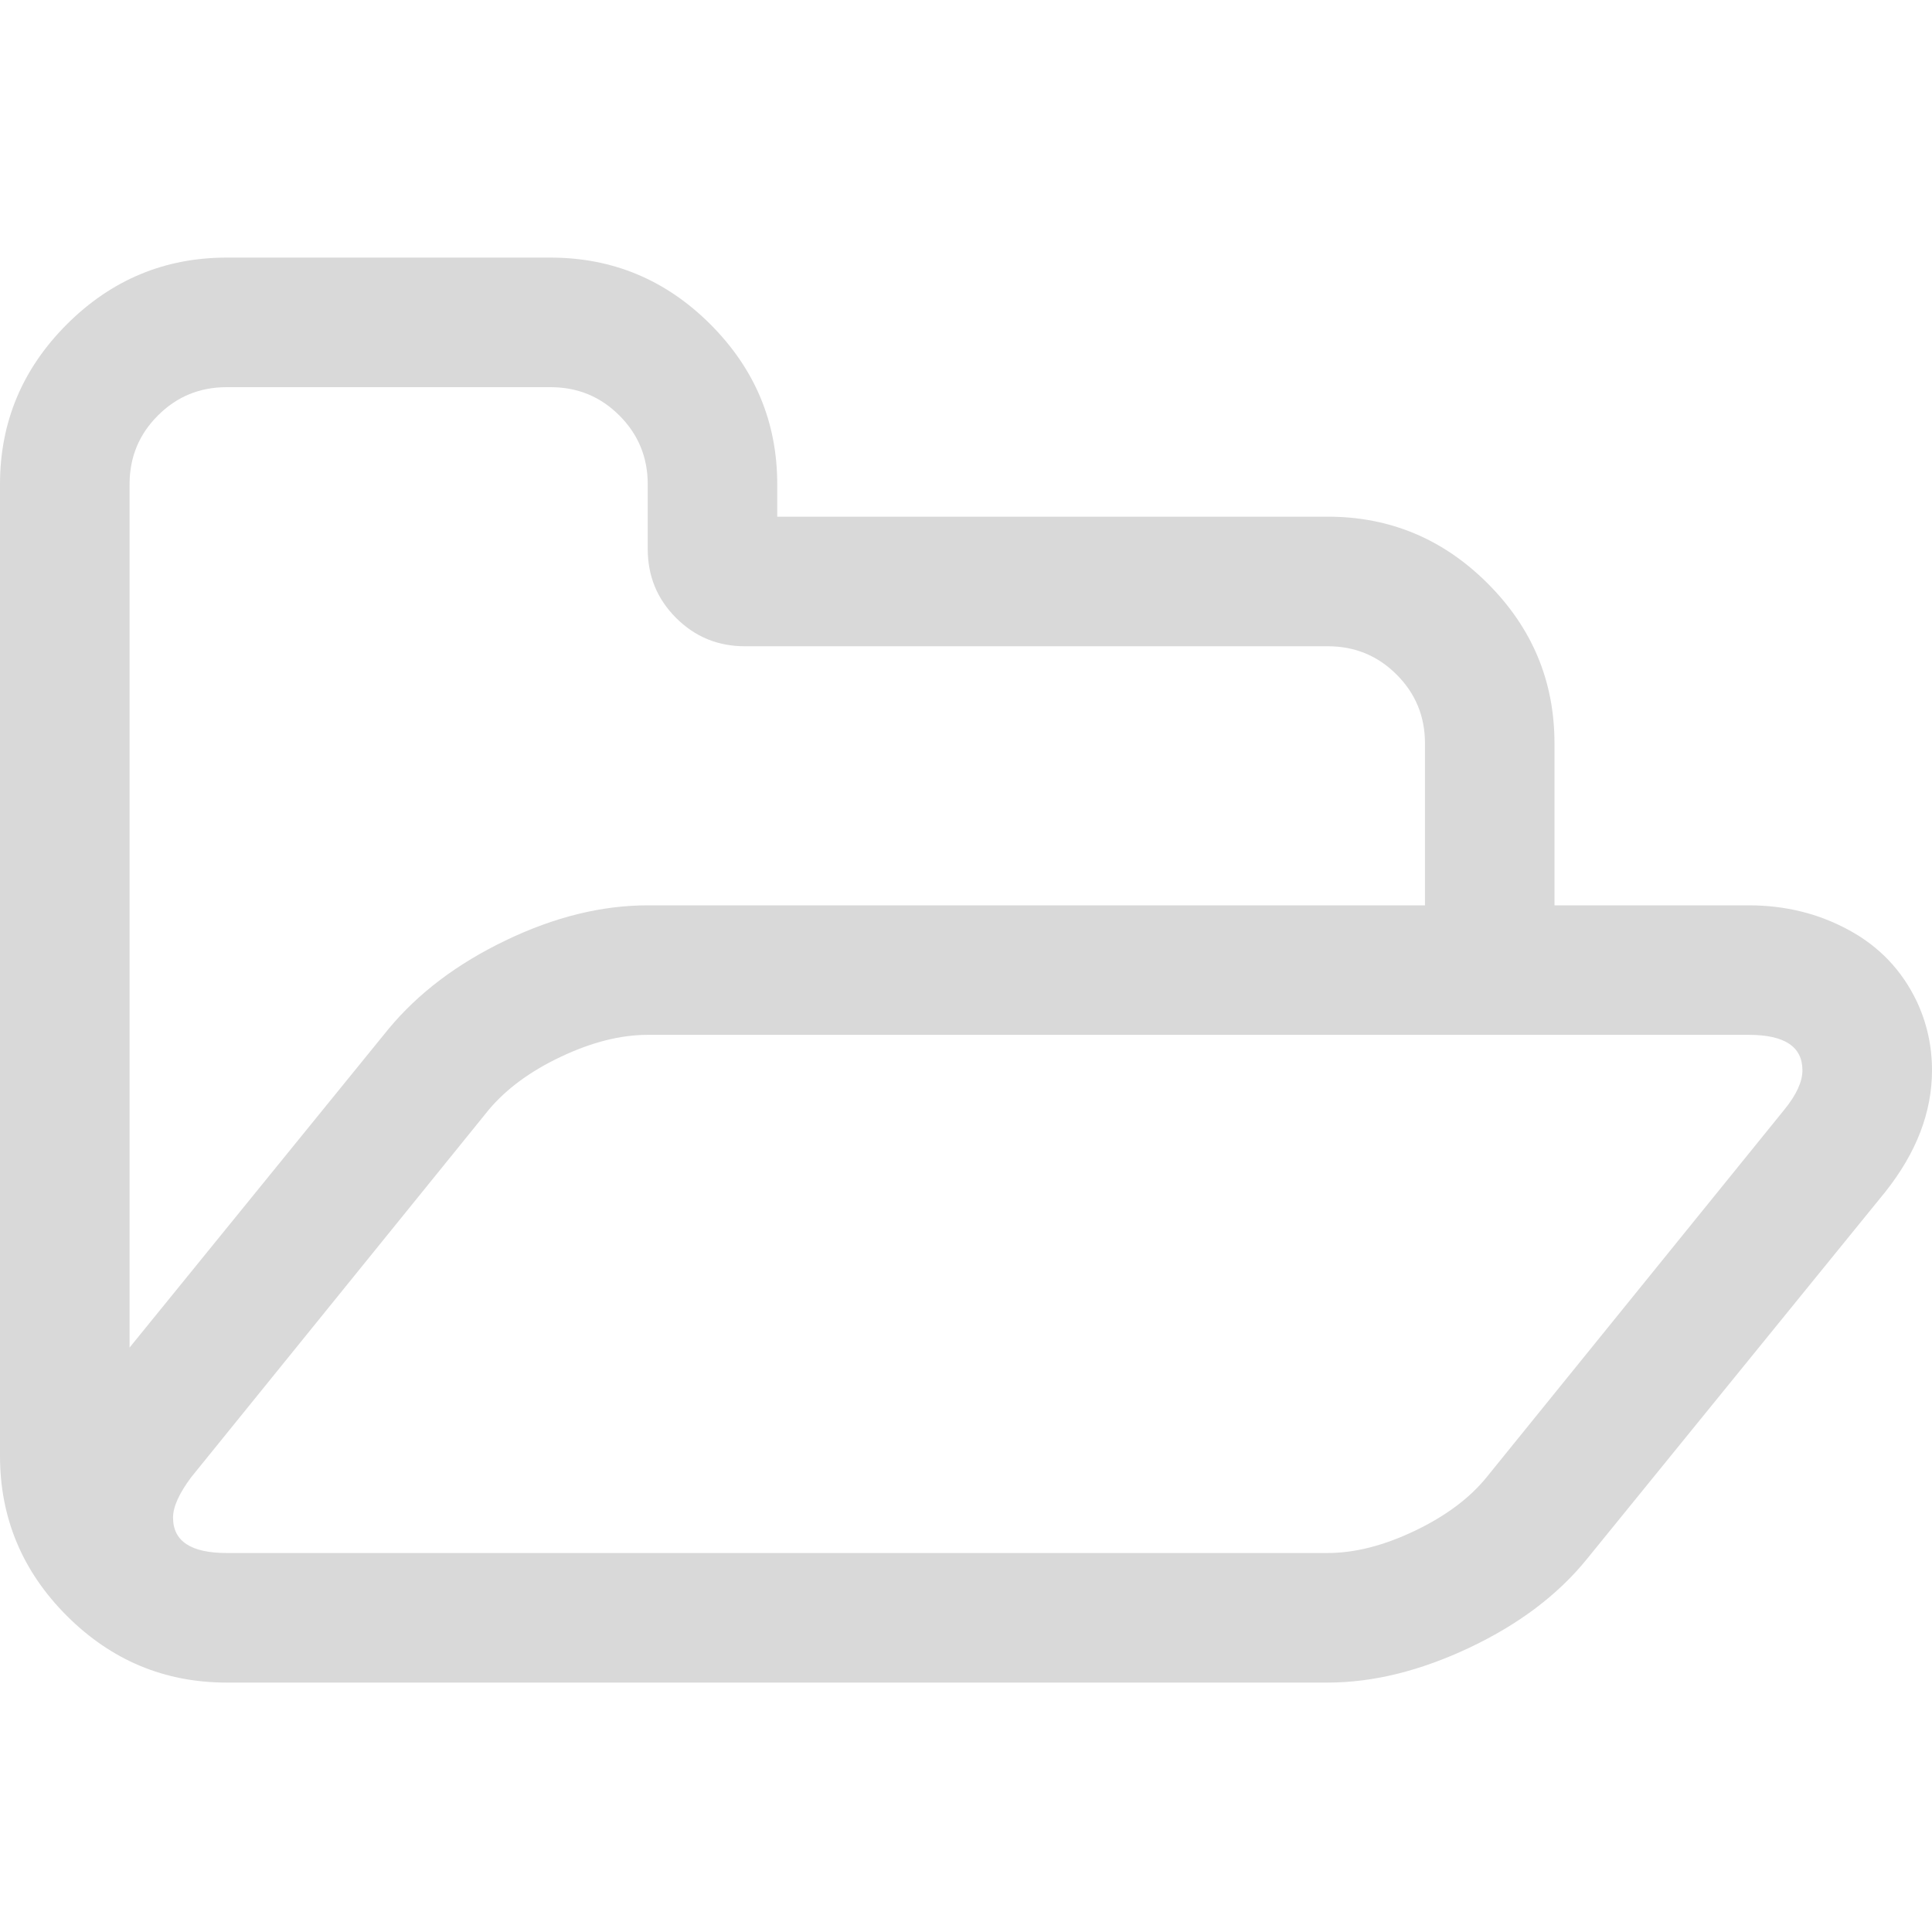 <svg width="30" height="30" viewBox="0 0 30 30" fill="none" xmlns="http://www.w3.org/2000/svg">
<path d="M27.988 16.619C27.988 16.253 27.711 16.069 27.156 16.069H10.058C9.639 16.069 9.191 16.182 8.714 16.407C8.237 16.632 7.863 16.907 7.59 17.232L2.97 22.937C2.782 23.188 2.687 23.398 2.687 23.565C2.687 23.932 2.965 24.115 3.52 24.115H20.618C21.037 24.115 21.488 24 21.97 23.77C22.452 23.539 22.823 23.261 23.085 22.937L27.706 17.232C27.894 17.002 27.988 16.797 27.988 16.619L27.988 16.619ZM10.058 14.058H22.127V11.543C22.127 11.124 21.98 10.768 21.687 10.475C21.393 10.181 21.037 10.035 20.618 10.035H11.566C11.147 10.035 10.791 9.888 10.498 9.595C10.204 9.301 10.058 8.945 10.058 8.526V7.52C10.058 7.101 9.911 6.745 9.618 6.452C9.324 6.158 8.968 6.012 8.549 6.012H3.52C3.101 6.012 2.745 6.158 2.452 6.452C2.158 6.745 2.012 7.101 2.012 7.52V20.925L6.035 15.975C6.496 15.42 7.103 14.961 7.858 14.6C8.612 14.238 9.345 14.058 10.058 14.058ZM30 16.619C30 17.269 29.759 17.897 29.277 18.505L24.641 24.209C24.191 24.765 23.583 25.223 22.818 25.585C22.053 25.946 21.32 26.127 20.618 26.127H3.52C2.556 26.127 1.729 25.781 1.037 25.09C0.346 24.398 0 23.57 0 22.607V7.52C0 6.556 0.346 5.729 1.037 5.037C1.729 4.346 2.556 4 3.52 4H8.549C9.513 4 10.341 4.346 11.032 5.037C11.723 5.729 12.069 6.556 12.069 7.52V8.023H20.618C21.582 8.023 22.41 8.369 23.101 9.06C23.793 9.752 24.138 10.579 24.138 11.543V14.058H27.156C27.721 14.058 28.24 14.186 28.711 14.443C29.183 14.699 29.534 15.069 29.764 15.551C29.921 15.886 30 16.242 30 16.619Z" fill="#D9D9D9"/>
</svg>
